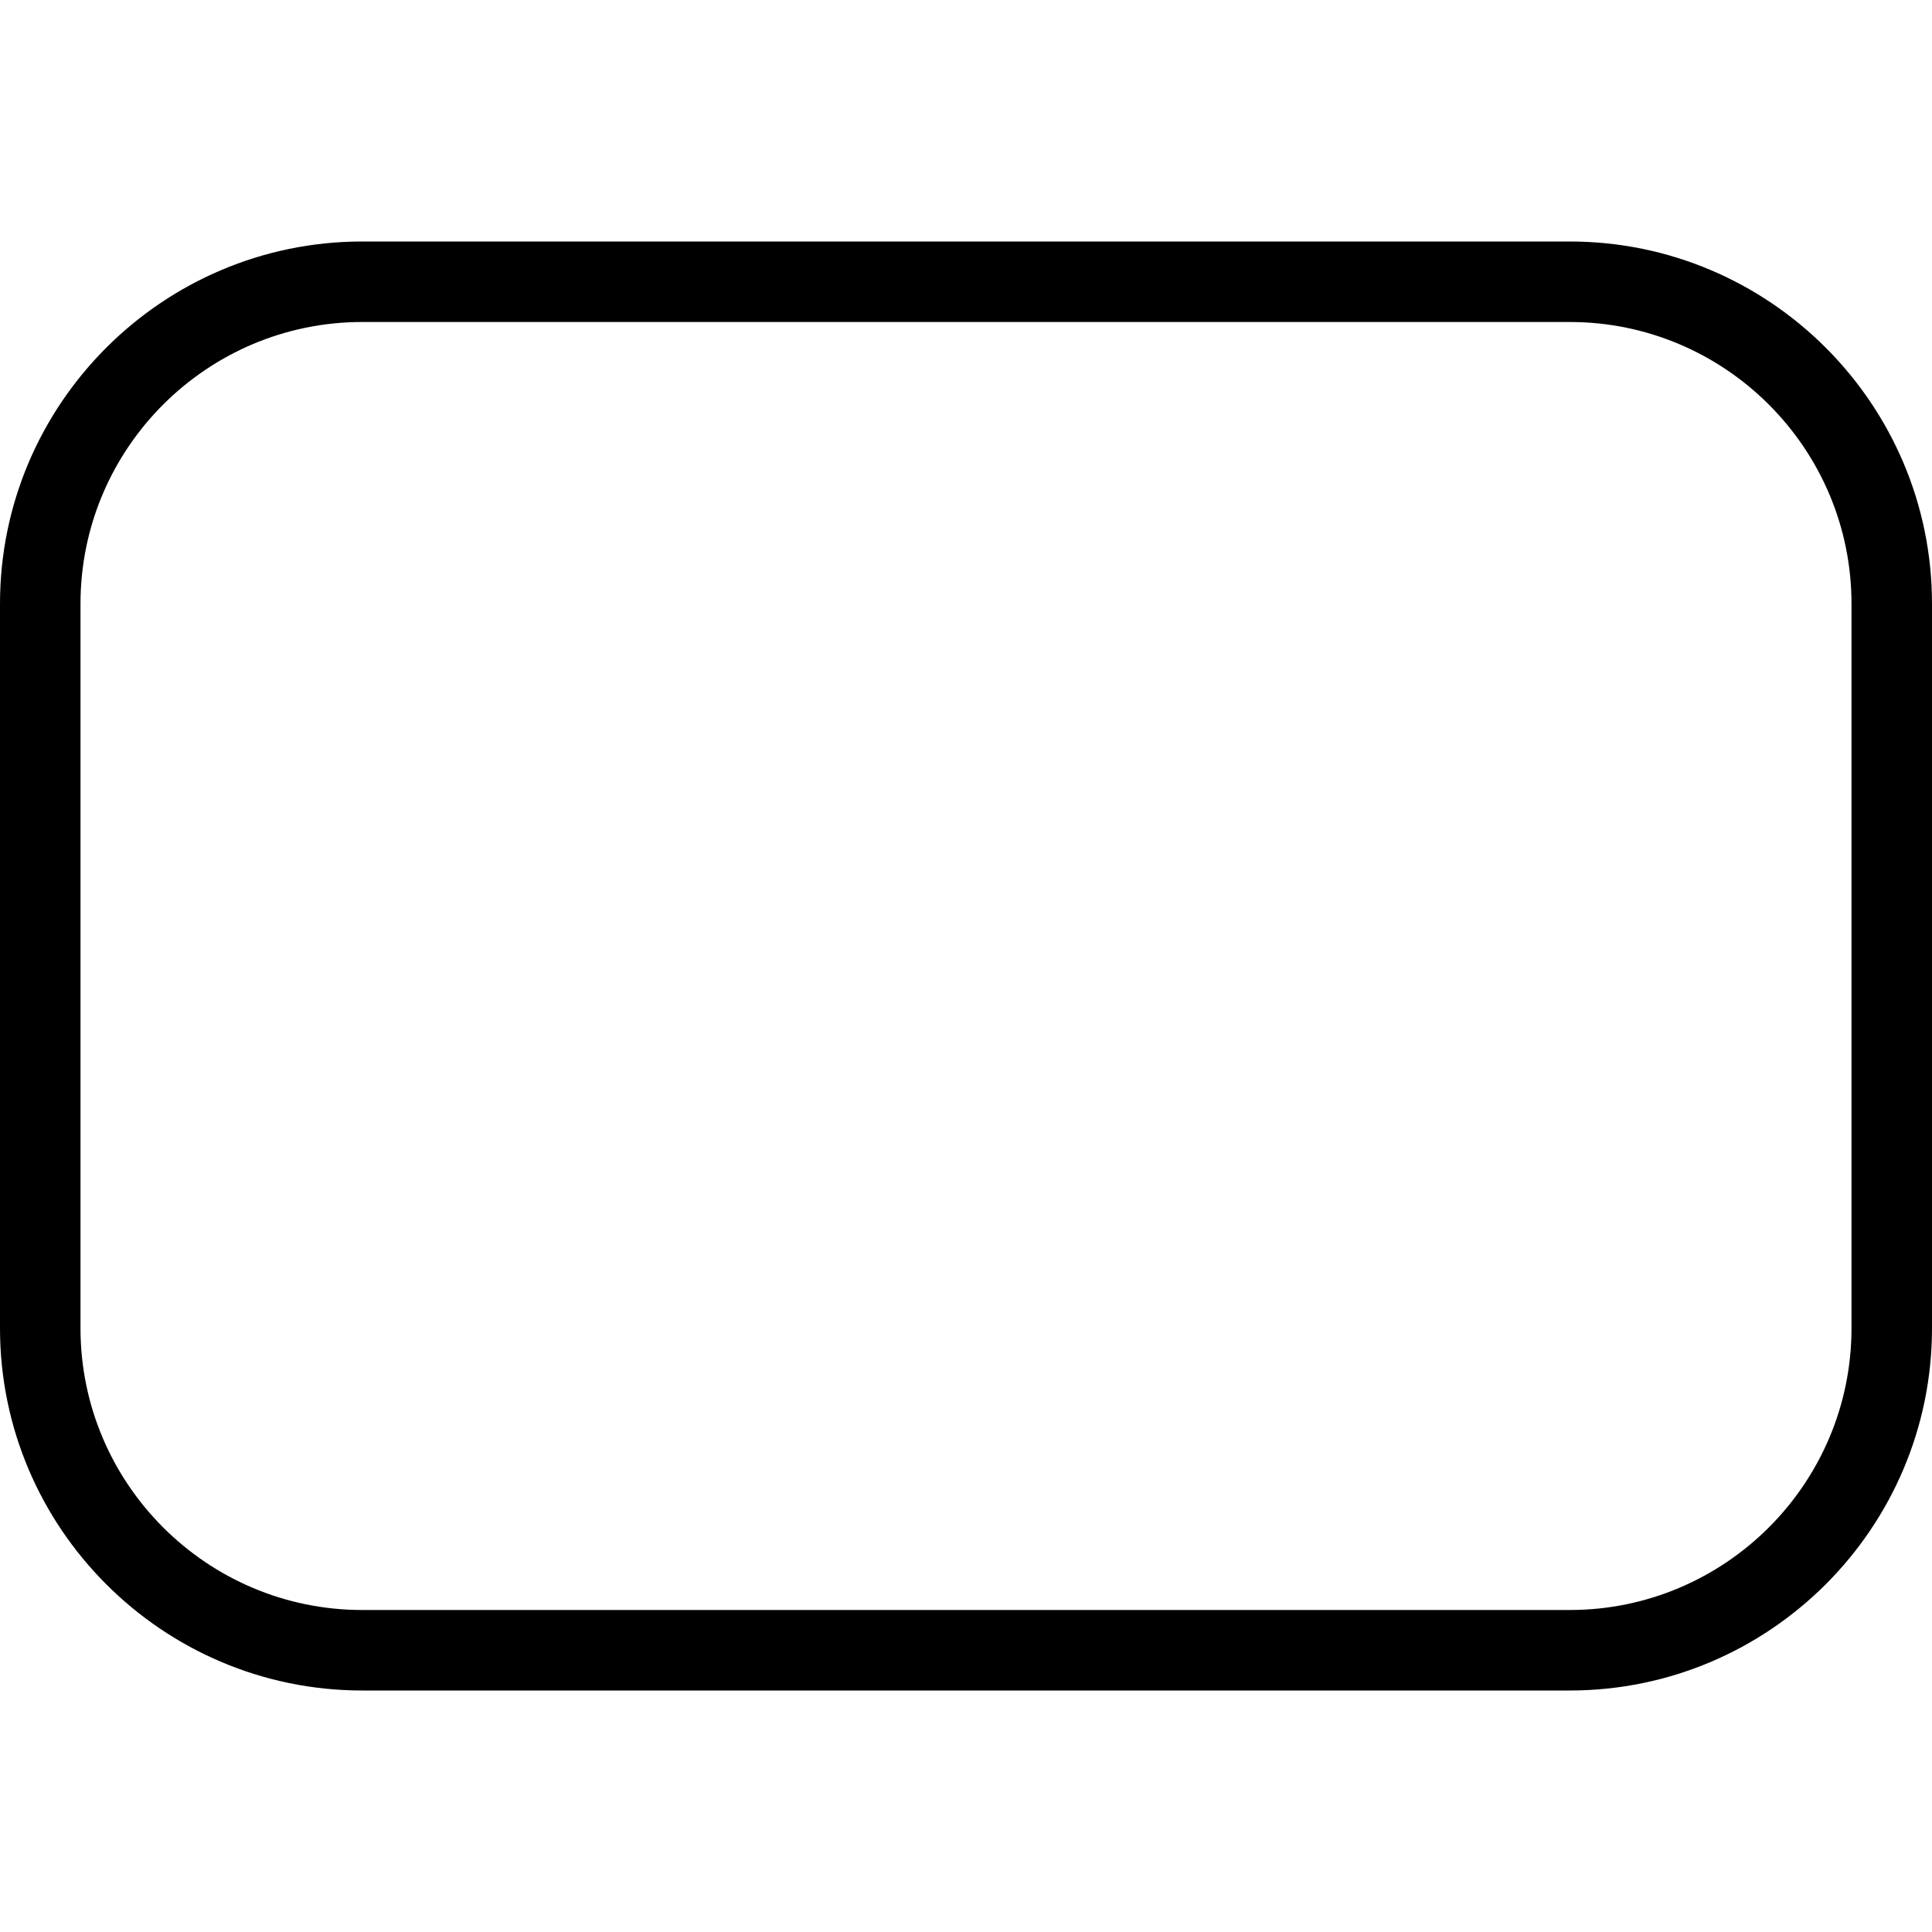 <?xml version="1.0" encoding="UTF-8"?>
<svg xmlns="http://www.w3.org/2000/svg" id="Layer_1" data-name="Layer 1" viewBox="0 0 24 24">
  <path d="m19.5,21H4.5c-2.481,0-4.5-2.019-4.5-4.5V7.5C0,5.019,2.019,3,4.5,3h15c2.481,0,4.5,2.019,4.5,4.5v9c0,2.481-2.019,4.5-4.5,4.5ZM4.5,4c-1.93,0-3.5,1.57-3.5,3.5v9c0,1.93,1.57,3.5,3.5,3.5h15c1.93,0,3.5-1.57,3.5-3.5V7.5c0-1.93-1.57-3.5-3.5-3.5H4.5Z"/>
</svg>
